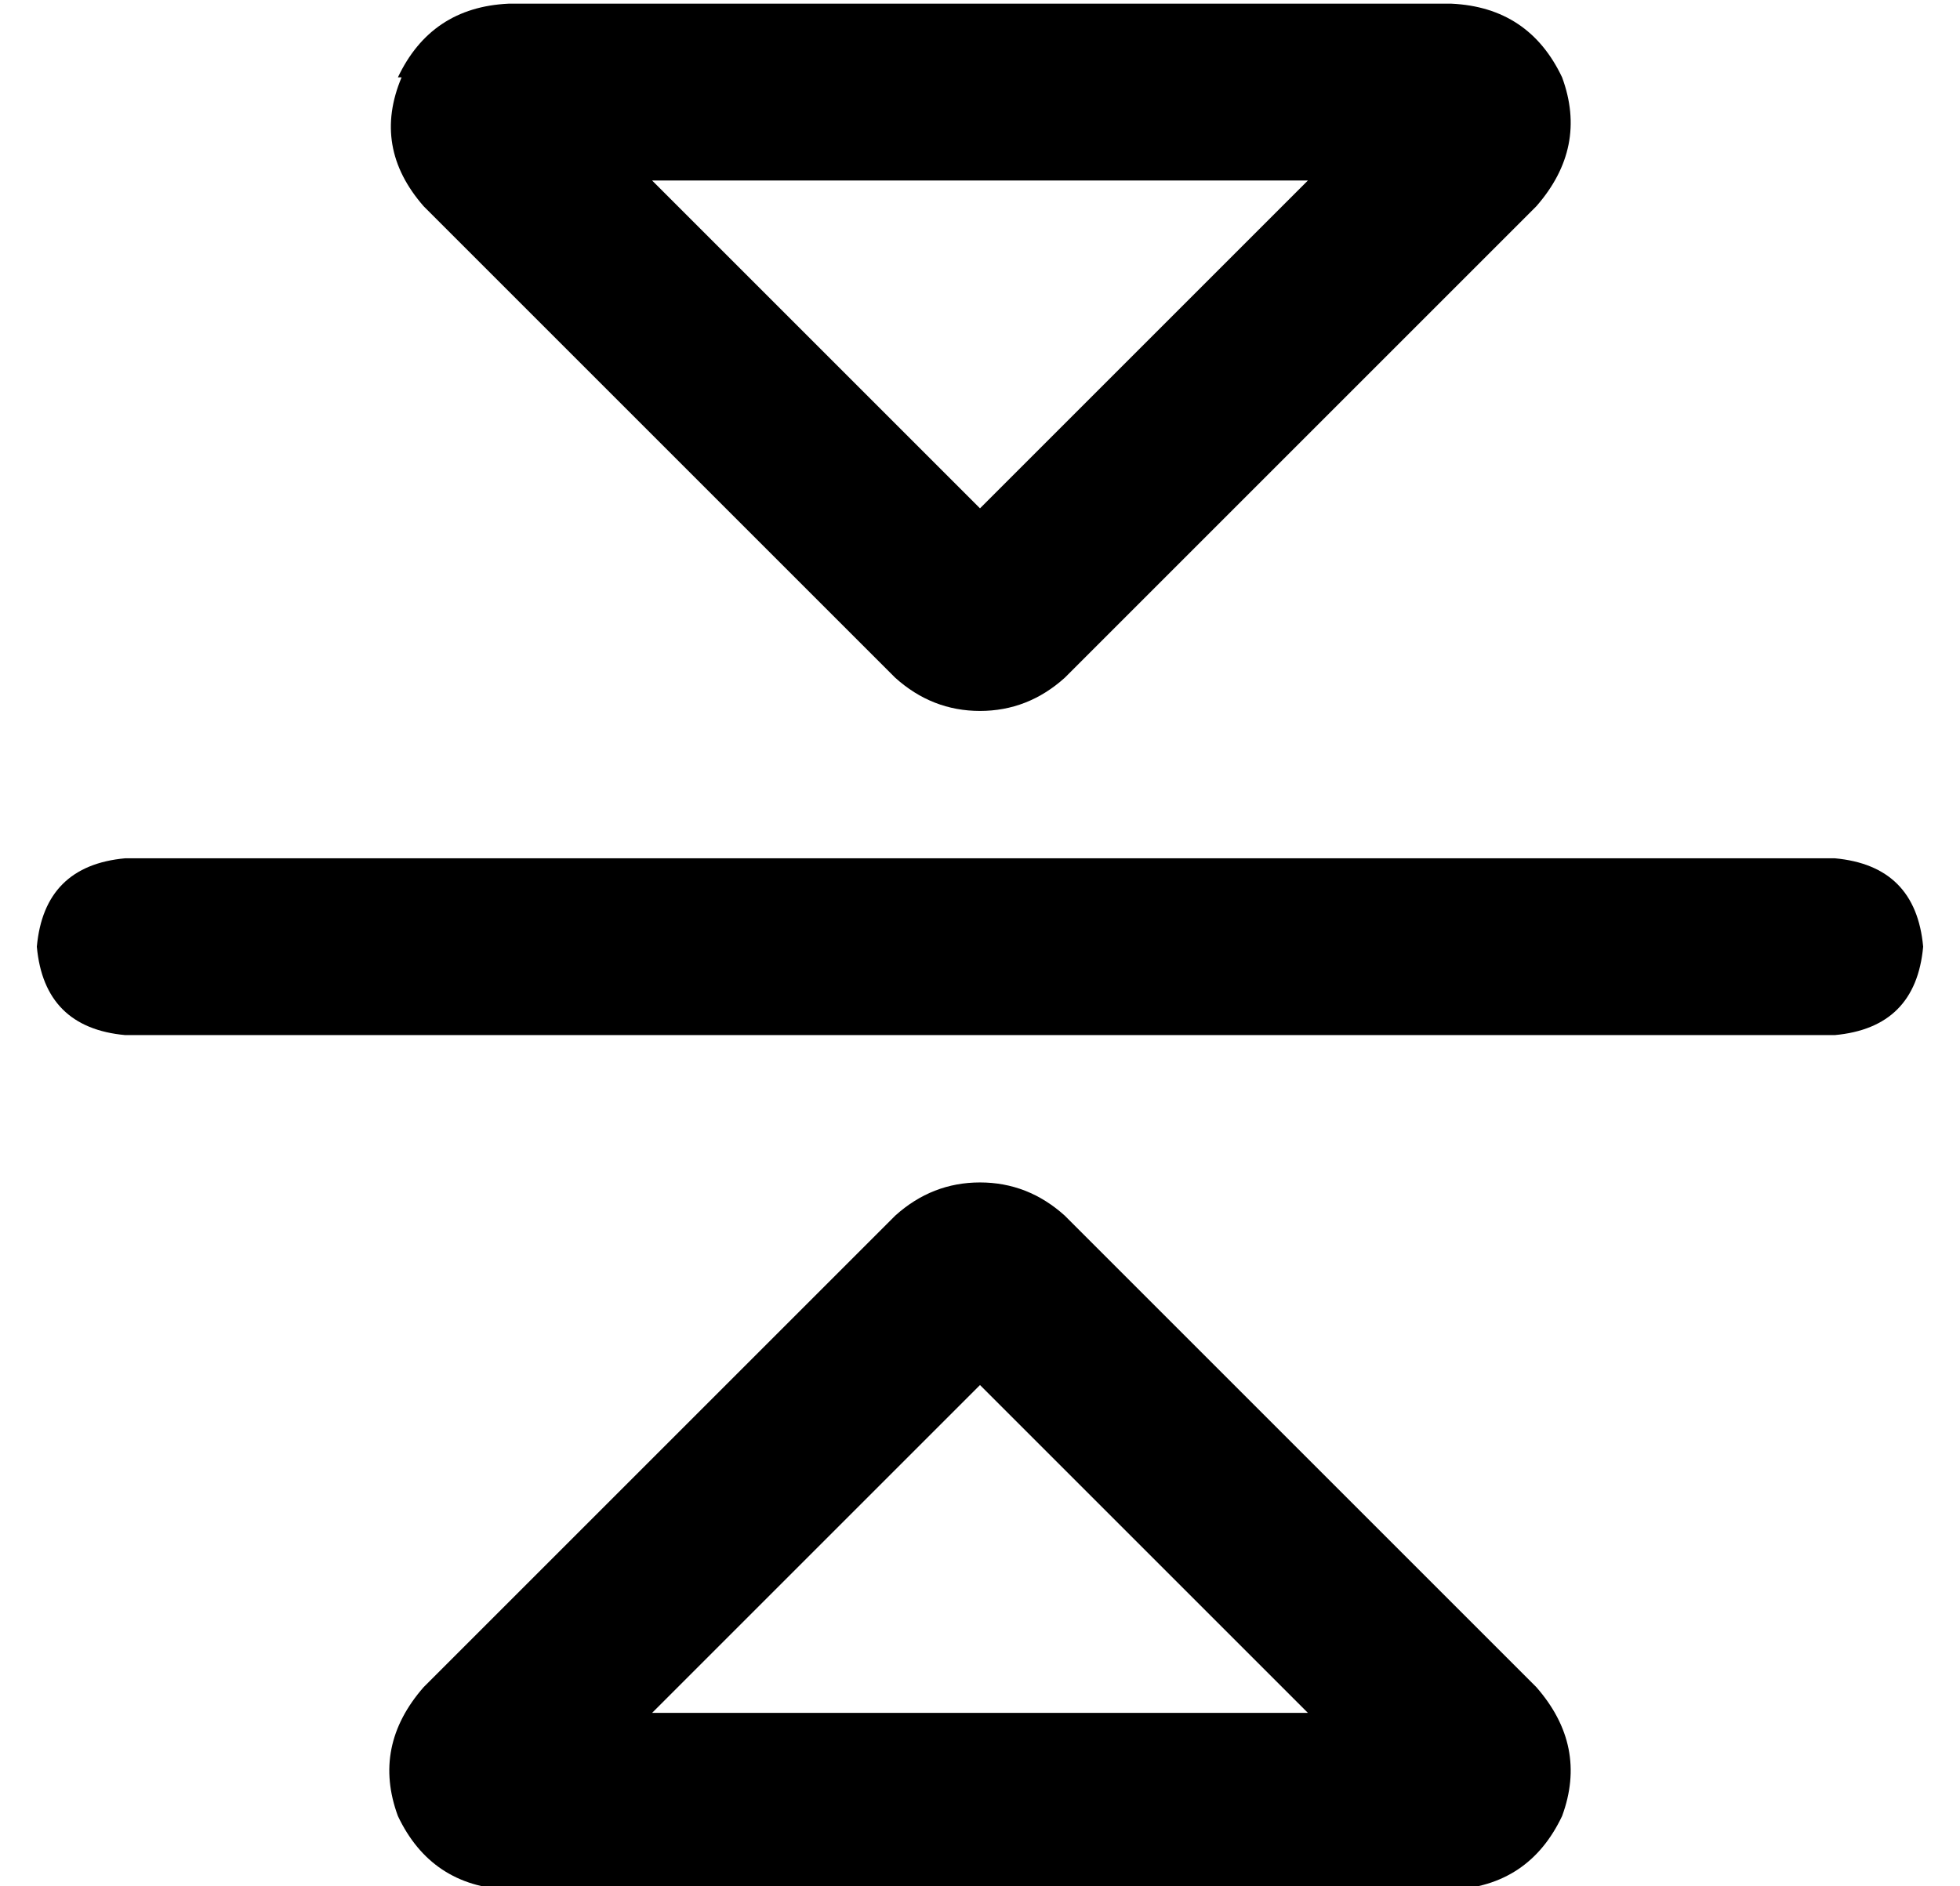 <?xml version="1.0" standalone="no"?>
<!DOCTYPE svg PUBLIC "-//W3C//DTD SVG 1.1//EN" "http://www.w3.org/Graphics/SVG/1.1/DTD/svg11.dtd" >
<svg xmlns="http://www.w3.org/2000/svg" xmlns:xlink="http://www.w3.org/1999/xlink" version="1.1" viewBox="-10 -40 532 512">
   <path fill="currentColor"
d="M0 217q2 -22 24 -24h464v0q22 2 24 24q-2 22 -24 24h-464v0q-22 -2 -24 -24v0zM167 425h178h-178h178l-89 -89v0l-89 89v0zM128 473q-21 -1 -30 -20q-7 -19 7 -35l128 -128v0q10 -9 23 -9t23 9l128 128v0q14 16 7 35q-9 19 -30 20h-256v0zM256 98l89 -89l-89 89l89 -89
h-178v0l89 89v0zM98 -19q9 -19 30 -20h256v0q21 1 30 20q7 19 -7 35l-128 128v0q-10 9 -23 9t-23 -9l-128 -128v0q-14 -16 -6 -35h-1z" />
</svg>
